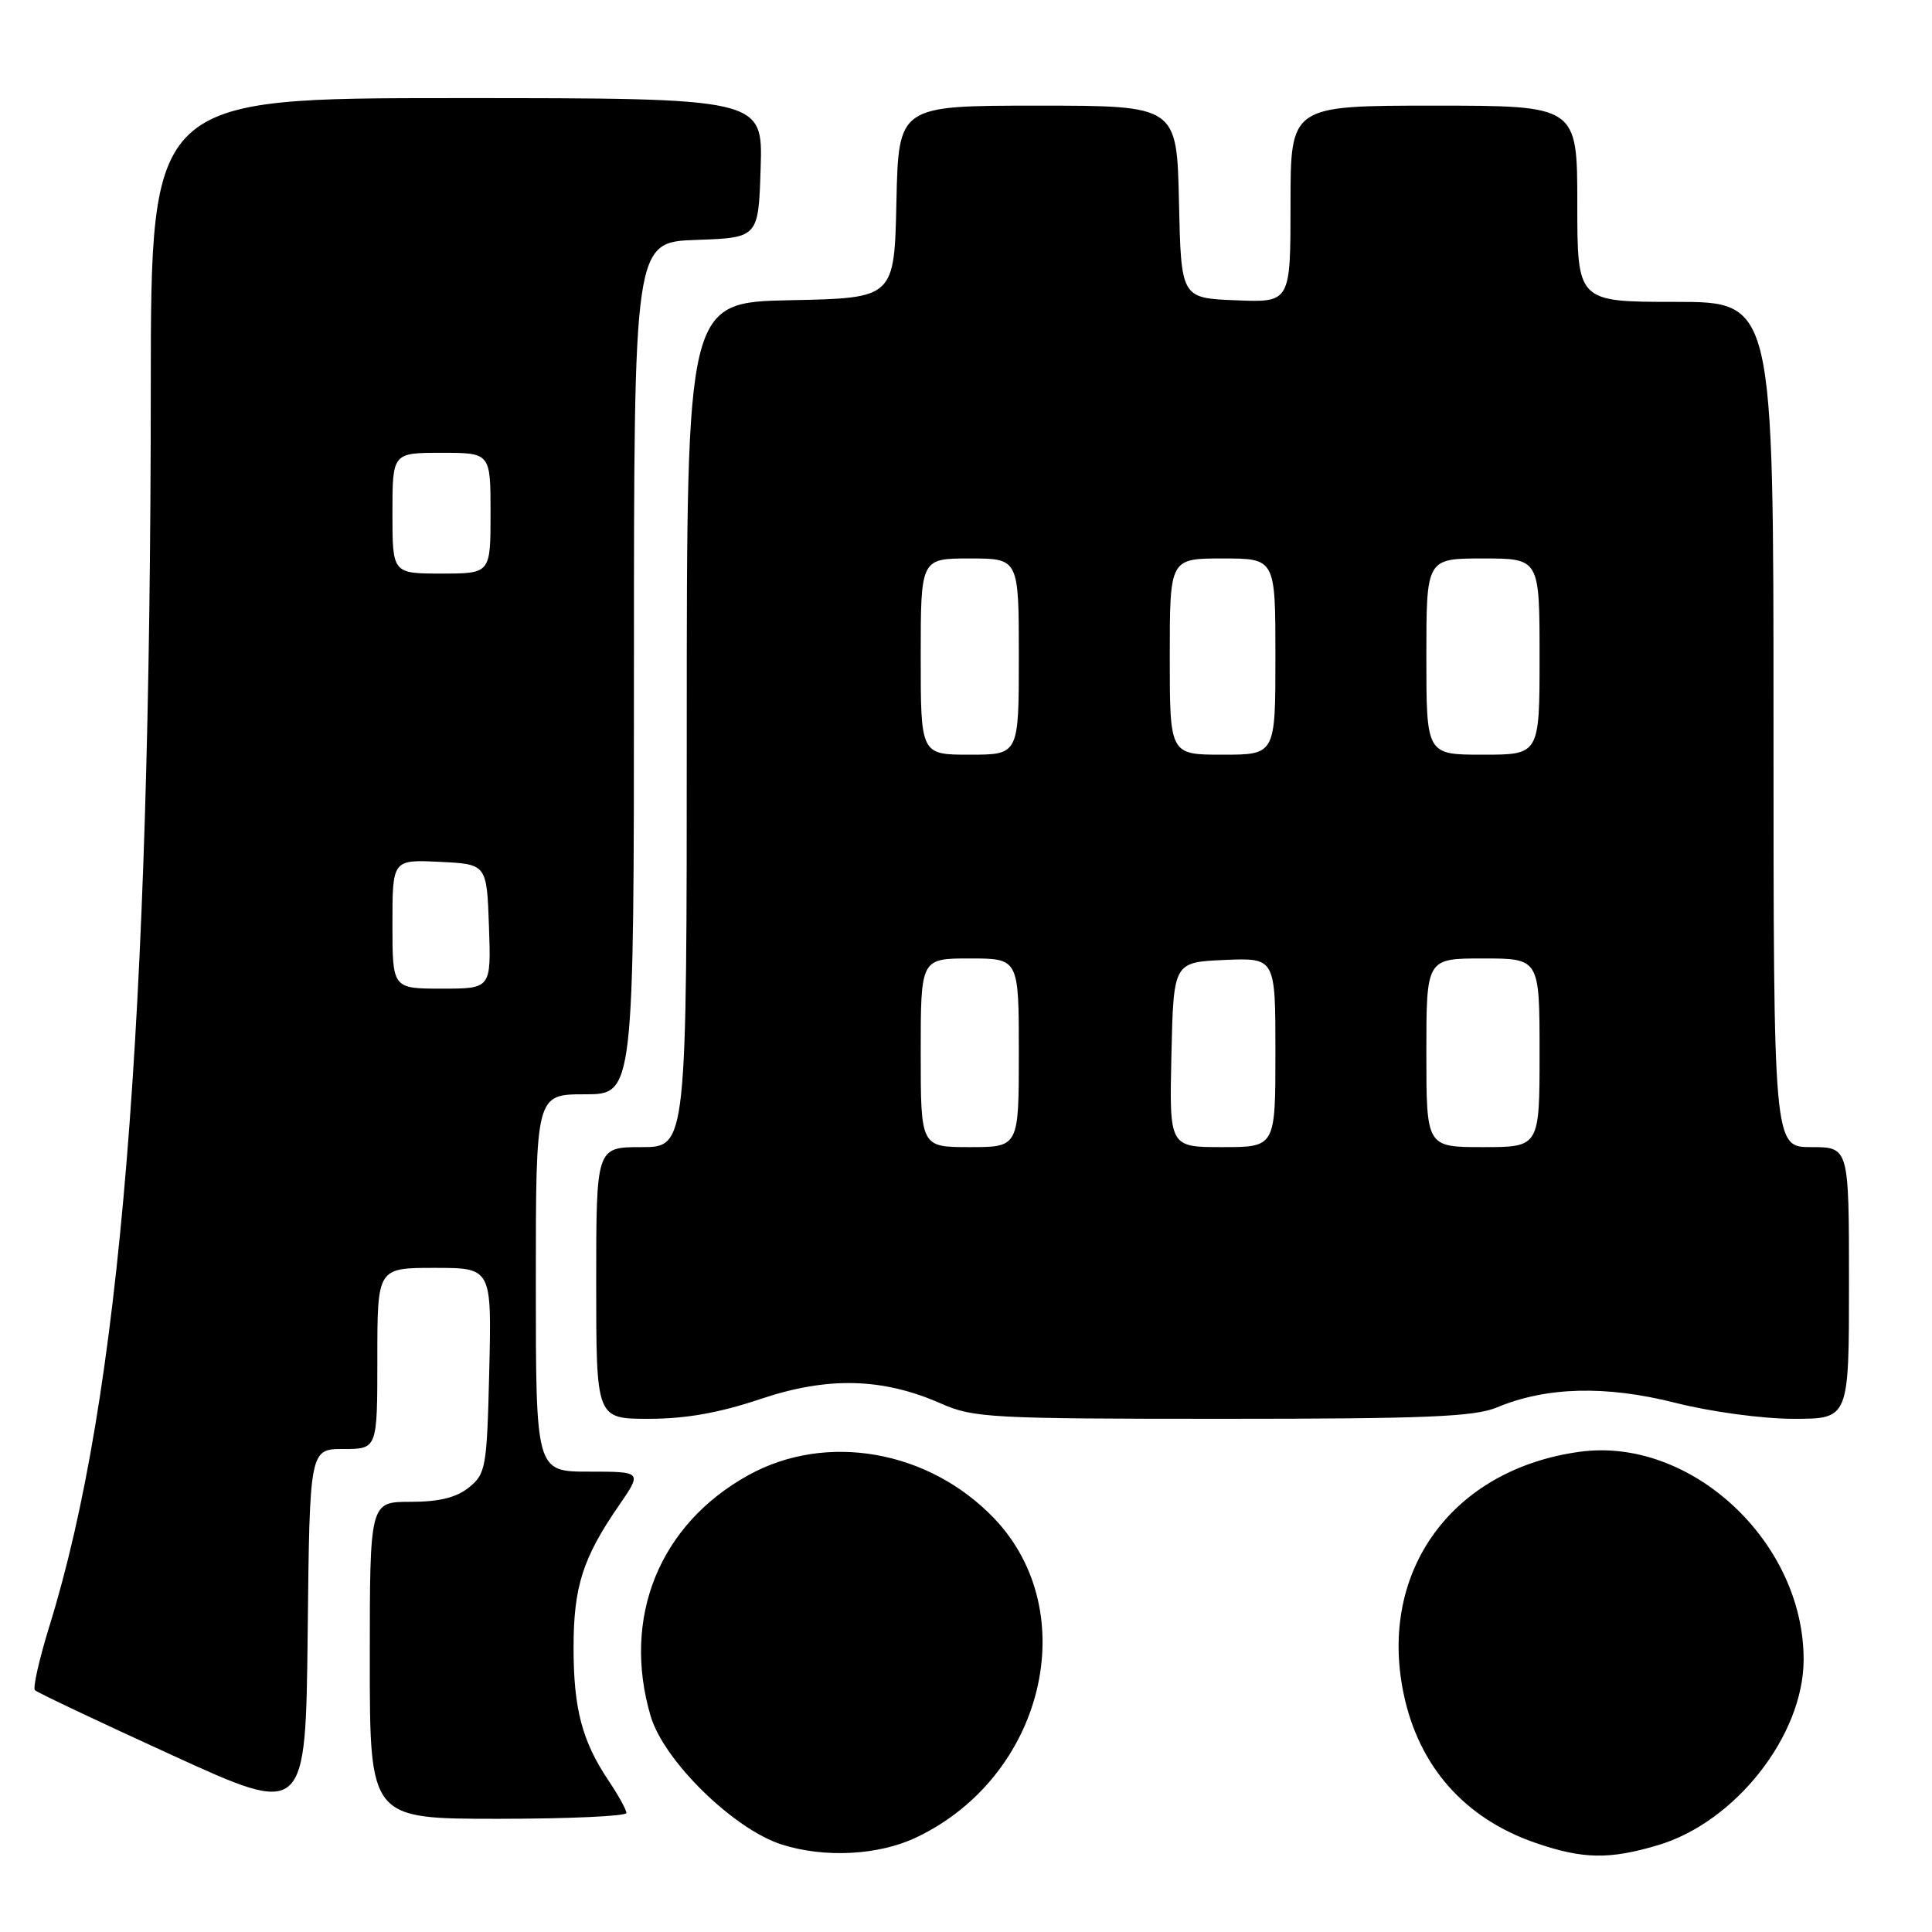<?xml version="1.0" encoding="UTF-8" standalone="no"?>
<!DOCTYPE svg PUBLIC "-//W3C//DTD SVG 1.1//EN" "http://www.w3.org/Graphics/SVG/1.1/DTD/svg11.dtd" >
<svg xmlns="http://www.w3.org/2000/svg" xmlns:xlink="http://www.w3.org/1999/xlink" version="1.1" viewBox="0 0 256 256">
 <g >
 <path fill="currentColor"
d=" M 121.39 243.48 C 138.31 235.46 143.63 213.61 131.70 201.16 C 123.05 192.14 109.49 189.76 99.18 195.46 C 87.38 201.97 82.37 214.32 86.21 227.38 C 87.95 233.31 97.21 242.38 103.59 244.41 C 109.26 246.22 116.42 245.84 121.39 243.48 Z  M 219.67 244.50 C 229.94 241.46 238.97 229.97 238.99 219.93 C 239.02 204.29 224.02 190.35 209.31 192.37 C 192.44 194.68 182.61 208.17 185.98 224.39 C 187.98 234.05 194.06 240.94 203.43 244.18 C 209.71 246.35 213.22 246.42 219.67 244.50 Z  M 45.52 192.00 C 50.00 192.00 50.00 192.00 50.00 180.00 C 50.00 168.00 50.00 168.00 57.58 168.00 C 65.15 168.00 65.15 168.00 64.83 181.59 C 64.52 194.47 64.38 195.28 62.14 197.09 C 60.47 198.44 58.20 199.00 54.39 199.00 C 49.00 199.00 49.00 199.00 49.00 220.00 C 49.00 241.00 49.00 241.00 66.00 241.00 C 75.35 241.00 83.00 240.65 83.00 240.23 C 83.00 239.81 81.95 237.90 80.66 235.98 C 77.13 230.72 76.00 226.44 76.00 218.32 C 76.00 210.26 77.21 206.46 81.99 199.51 C 85.10 195.00 85.10 195.00 78.05 195.00 C 71.00 195.00 71.00 195.00 71.00 170.00 C 71.00 145.00 71.00 145.00 77.50 145.00 C 84.00 145.00 84.00 145.00 84.00 88.54 C 84.00 32.08 84.00 32.08 92.25 31.79 C 100.50 31.50 100.50 31.50 100.79 22.25 C 101.08 13.00 101.08 13.00 60.54 13.00 C 20.00 13.00 20.00 13.00 19.98 51.25 C 19.95 136.22 15.95 185.12 6.55 215.46 C 5.20 219.84 4.33 223.66 4.63 223.96 C 4.92 224.26 13.11 228.14 22.83 232.58 C 40.50 240.66 40.50 240.66 40.77 216.33 C 41.03 192.00 41.03 192.00 45.52 192.00 Z  M 100.73 185.39 C 109.69 182.37 116.95 182.56 124.72 185.99 C 128.96 187.87 131.40 188.00 162.00 188.00 C 189.01 188.00 195.39 187.73 198.38 186.48 C 204.93 183.75 212.77 183.55 221.99 185.88 C 226.75 187.08 233.54 188.00 237.69 188.00 C 245.00 188.00 245.00 188.00 245.00 170.00 C 245.00 152.00 245.00 152.00 240.00 152.00 C 235.00 152.00 235.00 152.00 235.00 96.00 C 235.00 40.00 235.00 40.00 222.00 40.00 C 209.00 40.00 209.00 40.00 209.00 27.00 C 209.00 14.00 209.00 14.00 190.00 14.00 C 171.00 14.00 171.00 14.00 171.00 27.04 C 171.00 40.09 171.00 40.09 163.75 39.79 C 156.50 39.50 156.50 39.50 156.22 26.75 C 155.94 14.00 155.94 14.00 137.50 14.00 C 119.06 14.00 119.06 14.00 118.78 26.75 C 118.50 39.50 118.50 39.50 104.75 39.78 C 91.00 40.06 91.00 40.06 91.00 96.03 C 91.00 152.00 91.00 152.00 85.00 152.00 C 79.00 152.00 79.00 152.00 79.00 170.00 C 79.00 188.00 79.00 188.00 85.98 188.00 C 90.85 188.00 95.30 187.21 100.73 185.39 Z  M 52.00 122.45 C 52.00 113.90 52.00 113.90 58.25 114.20 C 64.50 114.50 64.50 114.50 64.79 122.75 C 65.08 131.00 65.08 131.00 58.54 131.00 C 52.00 131.00 52.00 131.00 52.00 122.45 Z  M 52.00 68.00 C 52.00 60.00 52.00 60.00 58.50 60.00 C 65.00 60.00 65.00 60.00 65.00 68.00 C 65.00 76.00 65.00 76.00 58.50 76.00 C 52.00 76.00 52.00 76.00 52.00 68.00 Z  M 122.00 139.50 C 122.00 127.00 122.00 127.00 128.50 127.00 C 135.00 127.00 135.00 127.00 135.00 139.50 C 135.00 152.00 135.00 152.00 128.50 152.00 C 122.00 152.00 122.00 152.00 122.00 139.50 Z  M 155.22 139.75 C 155.50 127.50 155.50 127.50 162.25 127.20 C 169.00 126.91 169.00 126.91 169.00 139.45 C 169.00 152.00 169.00 152.00 161.97 152.00 C 154.94 152.00 154.94 152.00 155.22 139.75 Z  M 189.00 139.50 C 189.00 127.00 189.00 127.00 196.50 127.00 C 204.00 127.00 204.00 127.00 204.00 139.50 C 204.00 152.00 204.00 152.00 196.50 152.00 C 189.00 152.00 189.00 152.00 189.00 139.50 Z  M 122.00 87.00 C 122.00 74.00 122.00 74.00 128.50 74.00 C 135.00 74.00 135.00 74.00 135.00 87.00 C 135.00 100.00 135.00 100.00 128.50 100.00 C 122.00 100.00 122.00 100.00 122.00 87.00 Z  M 155.00 87.00 C 155.00 74.00 155.00 74.00 162.00 74.00 C 169.00 74.00 169.00 74.00 169.00 87.00 C 169.00 100.00 169.00 100.00 162.00 100.00 C 155.00 100.00 155.00 100.00 155.00 87.00 Z  M 189.00 87.00 C 189.00 74.00 189.00 74.00 196.50 74.00 C 204.00 74.00 204.00 74.00 204.00 87.00 C 204.00 100.00 204.00 100.00 196.50 100.00 C 189.00 100.00 189.00 100.00 189.00 87.00 Z "/>
</g>
</svg>
